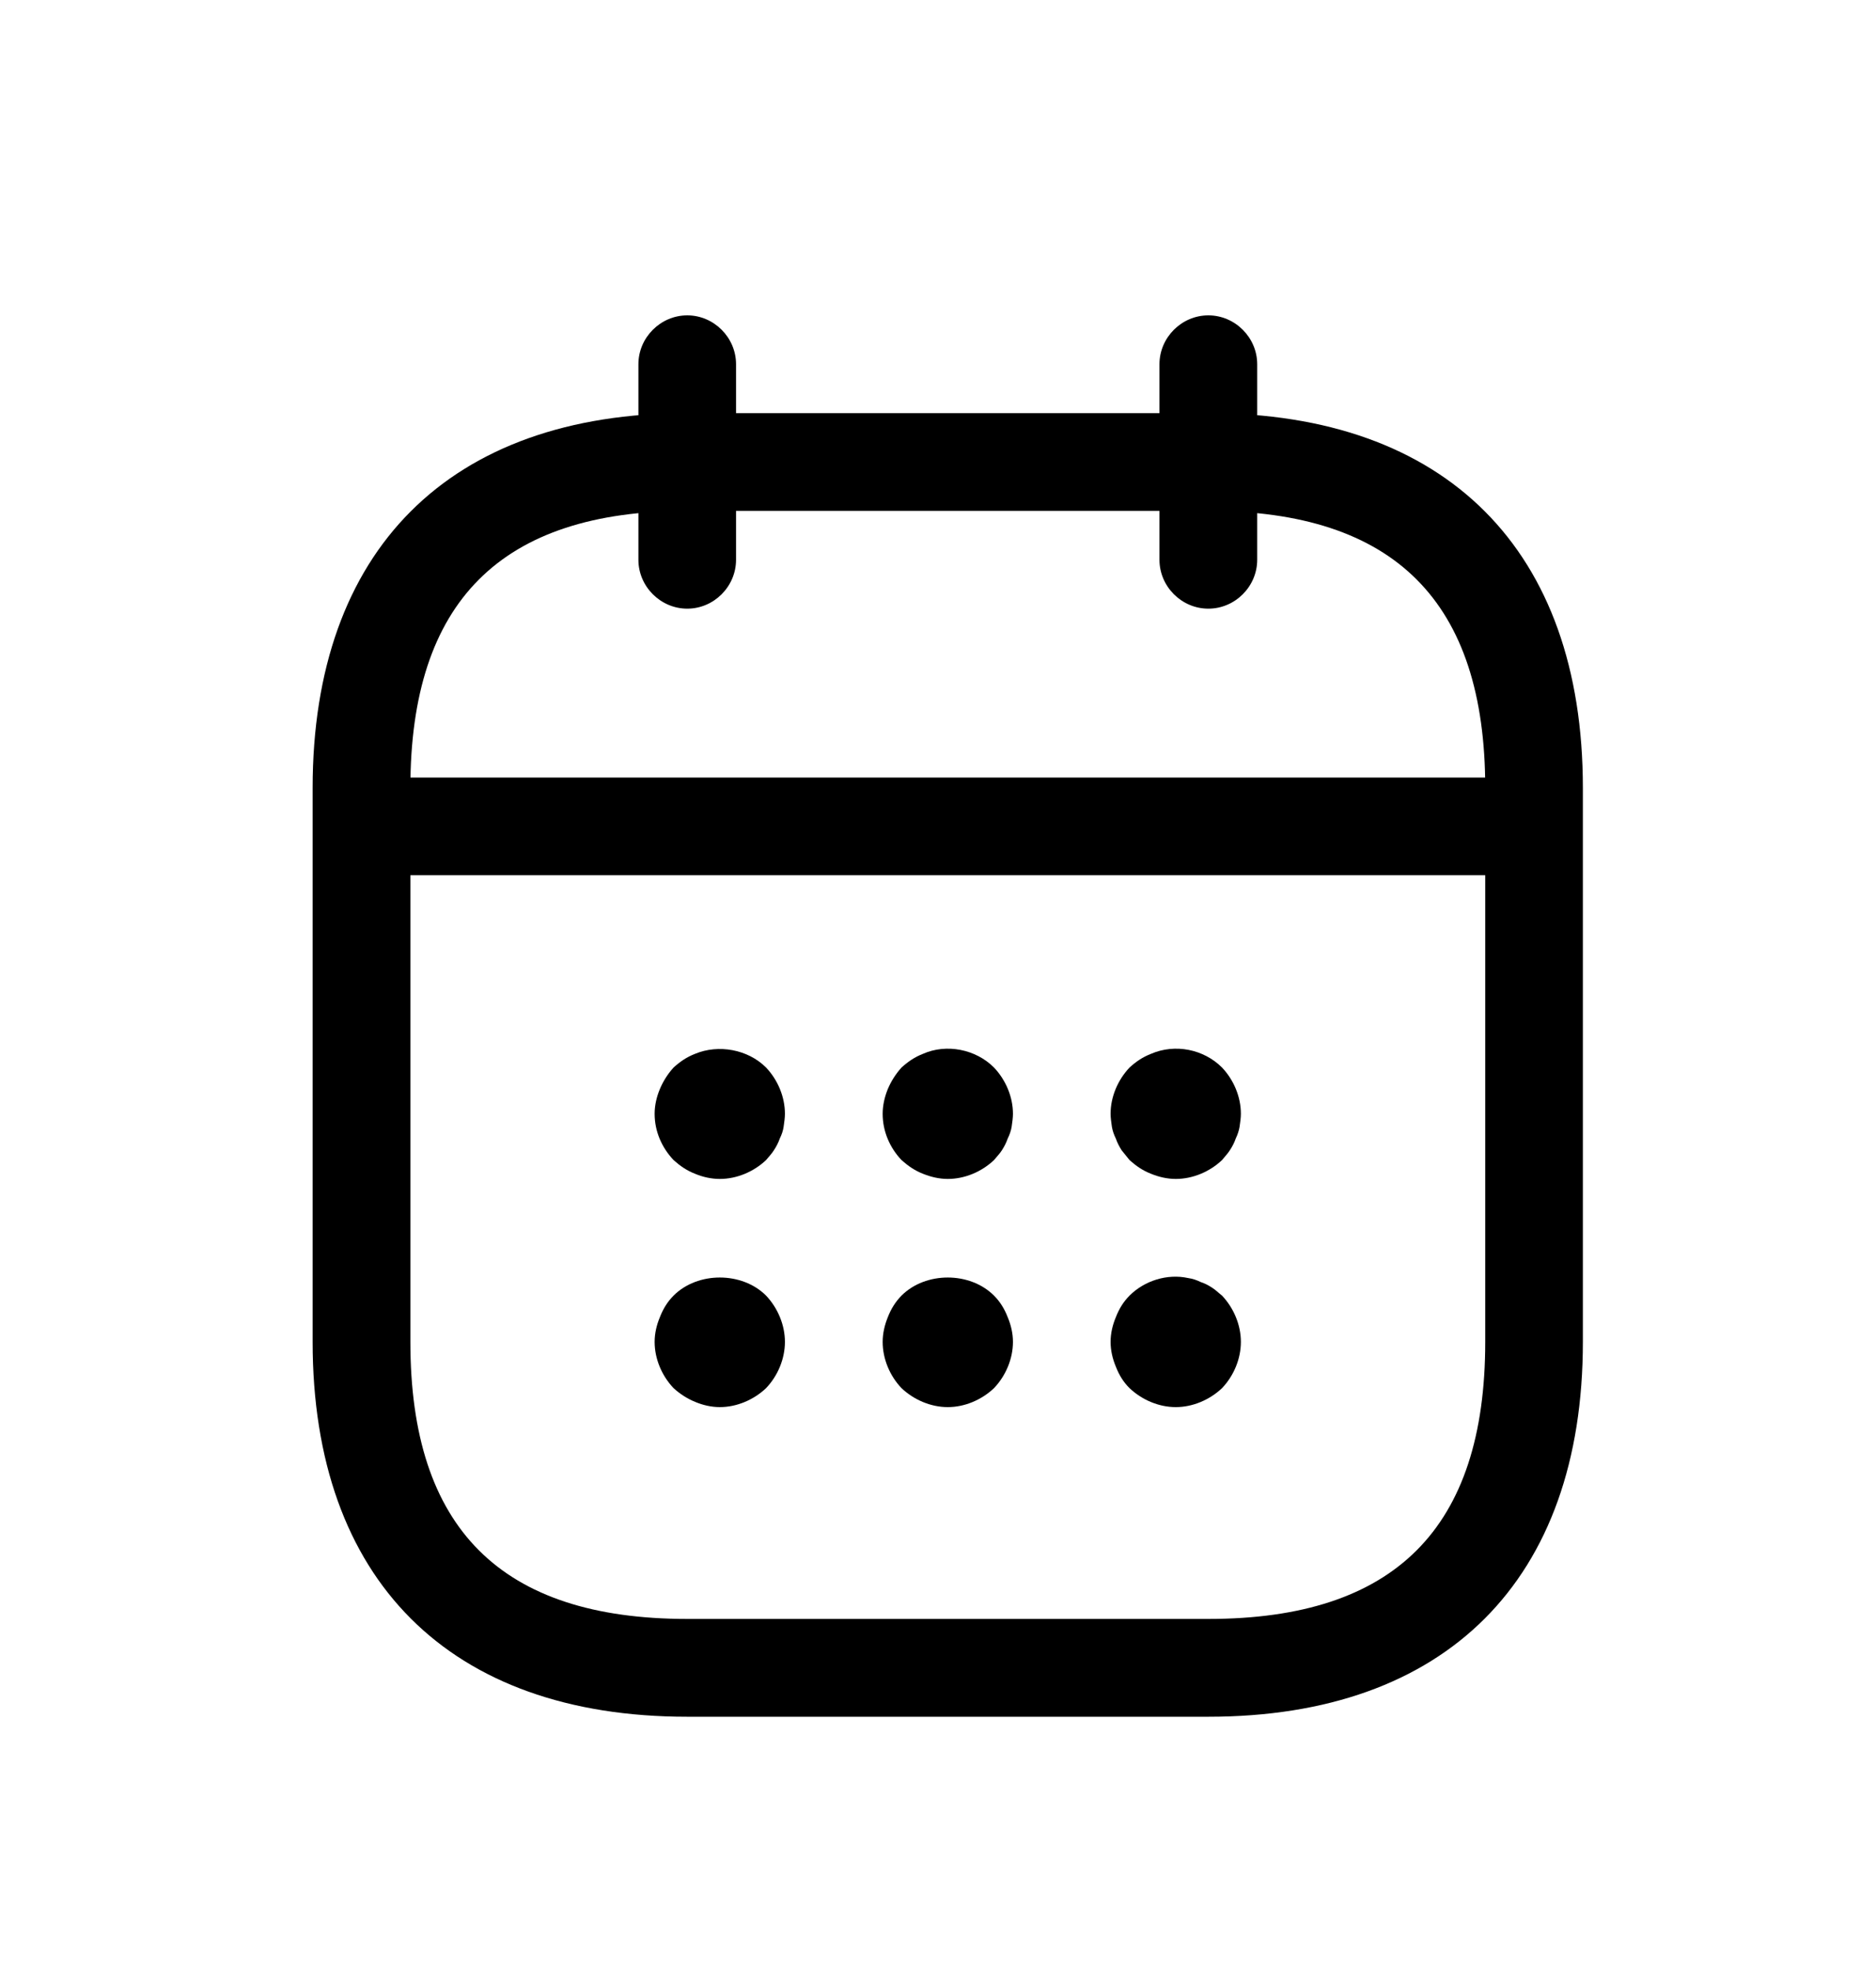 <svg width="20" height="21" viewBox="0 0 20 21" fill="none" xmlns="http://www.w3.org/2000/svg">
<path d="M7.327 6.485C7.042 6.485 6.806 6.249 6.806 5.964V3.881C6.806 3.596 7.042 3.36 7.327 3.36C7.611 3.36 7.847 3.596 7.847 3.881V5.964C7.847 6.249 7.611 6.485 7.327 6.485Z" fill="black"/>
<path d="M12.882 6.485C12.597 6.485 12.361 6.249 12.361 5.964V3.881C12.361 3.596 12.597 3.36 12.882 3.36C13.167 3.36 13.403 3.596 13.403 3.881V5.964C13.403 6.249 13.167 6.485 12.882 6.485Z" fill="black"/>
<path d="M7.674 12.561C7.584 12.561 7.493 12.541 7.41 12.506C7.32 12.471 7.25 12.422 7.181 12.36C7.056 12.228 6.979 12.055 6.979 11.867C6.979 11.777 7 11.686 7.035 11.603C7.07 11.52 7.118 11.443 7.181 11.374C7.25 11.311 7.32 11.263 7.41 11.228C7.66 11.124 7.973 11.18 8.167 11.374C8.292 11.506 8.368 11.686 8.368 11.867C8.368 11.909 8.361 11.957 8.354 12.006C8.348 12.047 8.334 12.089 8.313 12.131C8.299 12.172 8.278 12.214 8.25 12.256C8.229 12.291 8.195 12.325 8.167 12.36C8.035 12.485 7.854 12.561 7.674 12.561Z" fill="black"/>
<path d="M10.104 12.561C10.014 12.561 9.924 12.54 9.84 12.506C9.75 12.471 9.681 12.422 9.611 12.36C9.486 12.228 9.41 12.054 9.41 11.867C9.41 11.777 9.431 11.686 9.465 11.603C9.5 11.52 9.549 11.443 9.611 11.374C9.681 11.311 9.75 11.263 9.84 11.228C10.09 11.117 10.403 11.179 10.597 11.374C10.722 11.506 10.799 11.686 10.799 11.867C10.799 11.909 10.792 11.957 10.785 12.006C10.778 12.047 10.764 12.089 10.743 12.131C10.729 12.172 10.708 12.214 10.681 12.256C10.66 12.29 10.625 12.325 10.597 12.36C10.465 12.485 10.285 12.561 10.104 12.561Z" fill="black"/>
<path d="M12.535 12.561C12.444 12.561 12.354 12.54 12.271 12.506C12.181 12.471 12.111 12.422 12.042 12.36C12.014 12.325 11.986 12.29 11.958 12.256C11.931 12.214 11.91 12.172 11.896 12.131C11.875 12.089 11.861 12.047 11.854 12.006C11.847 11.957 11.84 11.909 11.84 11.867C11.84 11.686 11.917 11.506 12.042 11.374C12.111 11.311 12.181 11.263 12.271 11.228C12.528 11.117 12.833 11.179 13.028 11.374C13.153 11.506 13.229 11.686 13.229 11.867C13.229 11.909 13.222 11.957 13.215 12.006C13.208 12.047 13.194 12.089 13.174 12.131C13.16 12.172 13.139 12.214 13.111 12.256C13.09 12.29 13.056 12.325 13.028 12.36C12.896 12.485 12.715 12.561 12.535 12.561Z" fill="black"/>
<path d="M7.674 14.992C7.584 14.992 7.493 14.971 7.41 14.936C7.327 14.902 7.25 14.853 7.181 14.79C7.056 14.659 6.979 14.478 6.979 14.297C6.979 14.207 7 14.117 7.035 14.034C7.07 13.943 7.118 13.867 7.181 13.804C7.438 13.547 7.91 13.547 8.167 13.804C8.292 13.936 8.368 14.117 8.368 14.297C8.368 14.478 8.292 14.659 8.167 14.79C8.035 14.915 7.854 14.992 7.674 14.992Z" fill="black"/>
<path d="M10.104 14.992C9.924 14.992 9.743 14.915 9.611 14.79C9.486 14.659 9.41 14.478 9.41 14.297C9.41 14.207 9.431 14.117 9.465 14.034C9.5 13.943 9.549 13.867 9.611 13.804C9.868 13.547 10.34 13.547 10.597 13.804C10.66 13.867 10.708 13.943 10.743 14.034C10.778 14.117 10.799 14.207 10.799 14.297C10.799 14.478 10.722 14.659 10.597 14.79C10.465 14.915 10.285 14.992 10.104 14.992Z" fill="black"/>
<path d="M12.535 14.992C12.354 14.992 12.174 14.915 12.042 14.79C11.979 14.728 11.931 14.652 11.896 14.561C11.861 14.478 11.84 14.388 11.84 14.297C11.84 14.207 11.861 14.117 11.896 14.034C11.931 13.943 11.979 13.867 12.042 13.804C12.201 13.645 12.444 13.568 12.667 13.617C12.715 13.624 12.757 13.638 12.799 13.659C12.84 13.672 12.882 13.693 12.924 13.721C12.958 13.742 12.993 13.777 13.028 13.804C13.153 13.936 13.229 14.117 13.229 14.297C13.229 14.478 13.153 14.659 13.028 14.79C12.896 14.915 12.715 14.992 12.535 14.992Z" fill="black"/>
<path d="M16.007 9.325H4.202C3.917 9.325 3.681 9.089 3.681 8.804C3.681 8.52 3.917 8.284 4.202 8.284H16.007C16.292 8.284 16.528 8.52 16.528 8.804C16.528 9.089 16.292 9.325 16.007 9.325Z" fill="black"/>
<path d="M12.882 18.291H7.327C4.792 18.291 3.333 16.832 3.333 14.297V8.395C3.333 5.86 4.792 4.402 7.327 4.402H12.882C15.417 4.402 16.875 5.86 16.875 8.395V14.297C16.875 16.832 15.417 18.291 12.882 18.291ZM7.327 5.443C5.34 5.443 4.375 6.409 4.375 8.395V14.297C4.375 16.284 5.34 17.249 7.327 17.249H12.882C14.868 17.249 15.834 16.284 15.834 14.297V8.395C15.834 6.409 14.868 5.443 12.882 5.443H7.327Z" fill="black"/>
</svg>
